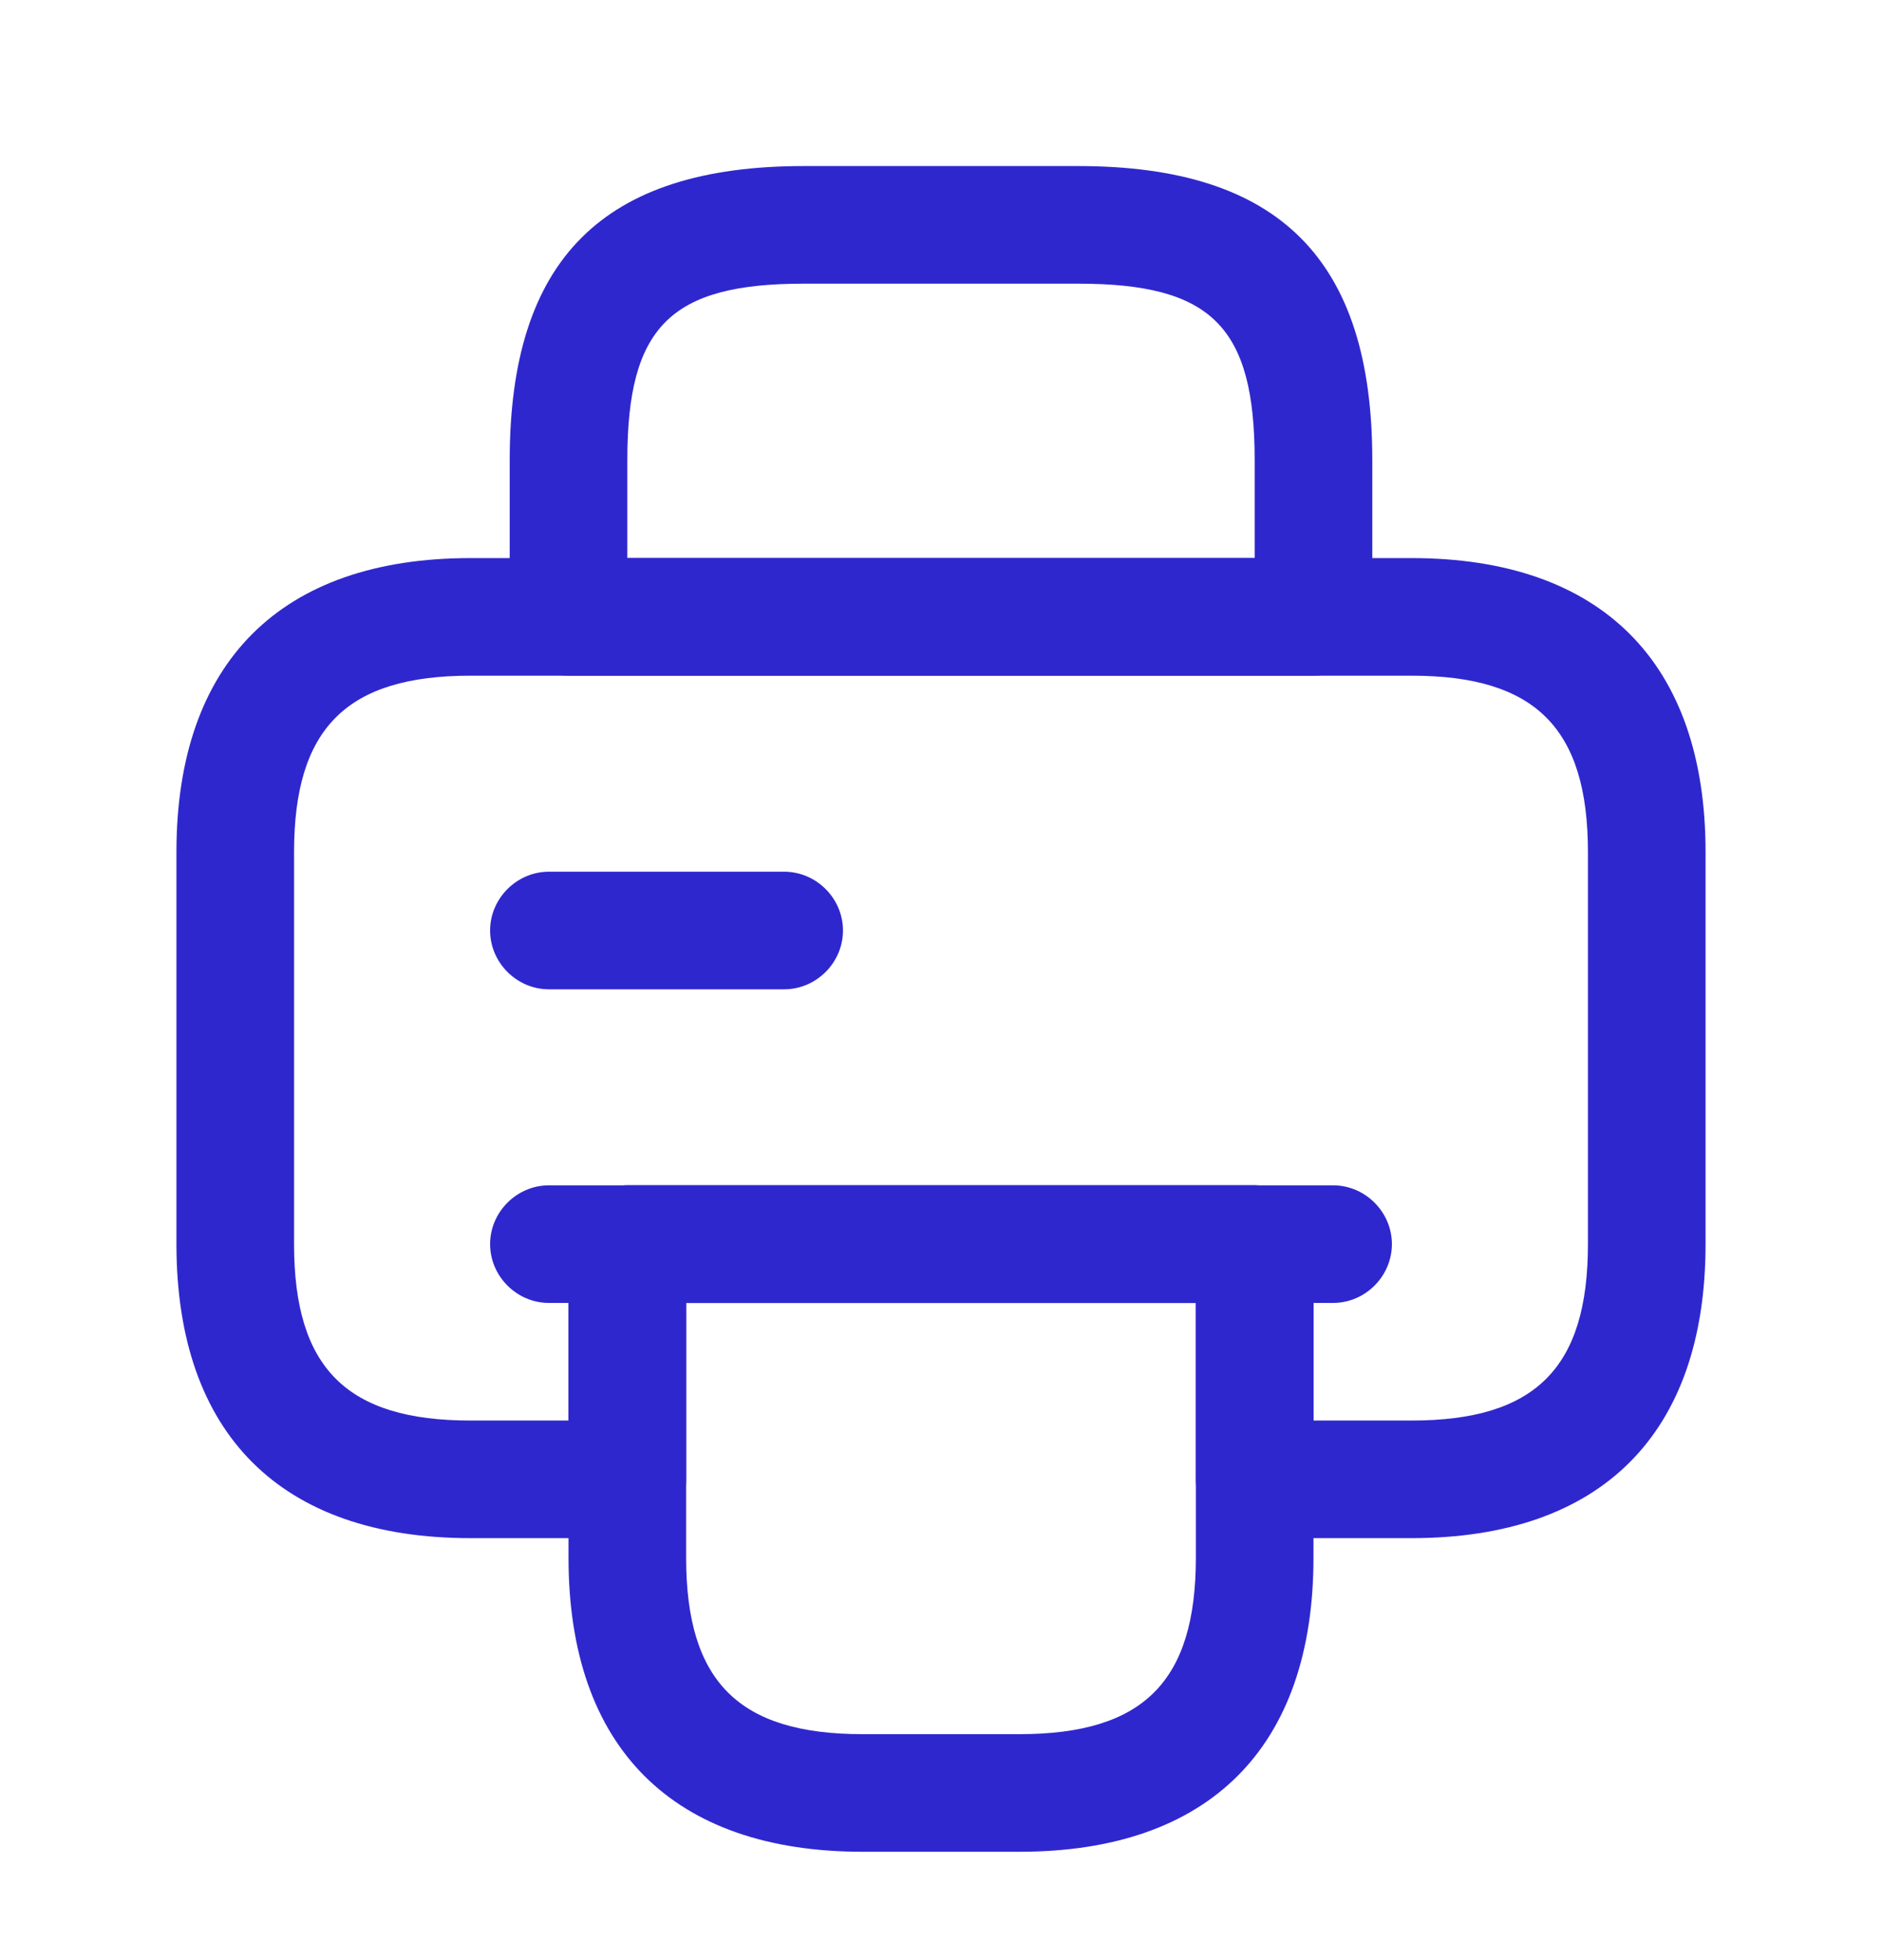 <svg width="24" height="25" viewBox="0 0 24 25" fill="none" xmlns="http://www.w3.org/2000/svg">
<path d="M16.75 8.618H7.25C6.84 8.618 6.5 8.278 6.5 7.868V5.868C6.5 3.308 7.69 2.118 10.25 2.118H13.75C16.31 2.118 17.5 3.308 17.5 5.868V7.868C17.5 8.278 17.16 8.618 16.75 8.618ZM8 7.118H16V5.868C16 4.168 15.45 3.618 13.75 3.618H10.25C8.55 3.618 8 4.168 8 5.868V7.118Z" fill="#2F27CE"/>
<path d="M13 23.618H11C8.58 23.618 7.25 22.288 7.25 19.868V15.868C7.25 15.458 7.59 15.118 8 15.118H16C16.41 15.118 16.75 15.458 16.75 15.868V19.868C16.75 22.288 15.42 23.618 13 23.618ZM8.75 16.618V19.868C8.75 21.448 9.42 22.118 11 22.118H13C14.58 22.118 15.25 21.448 15.25 19.868V16.618H8.75Z" fill="#2F27CE"/>
<path d="M18 19.618H16C15.59 19.618 15.25 19.278 15.25 18.868V16.618H8.75V18.868C8.75 19.278 8.41 19.618 8 19.618H6C3.58 19.618 2.25 18.288 2.25 15.868V10.868C2.25 8.448 3.58 7.118 6 7.118H18C20.42 7.118 21.75 8.448 21.75 10.868V15.868C21.75 18.288 20.42 19.618 18 19.618ZM16.75 18.118H18C19.58 18.118 20.25 17.448 20.25 15.868V10.868C20.25 9.288 19.58 8.618 18 8.618H6C4.42 8.618 3.75 9.288 3.75 10.868V15.868C3.75 17.448 4.42 18.118 6 18.118H7.25V15.868C7.25 15.458 7.59 15.118 8 15.118H16C16.41 15.118 16.75 15.458 16.75 15.868V18.118Z" fill="#2F27CE"/>
<path d="M17 16.618H7C6.59 16.618 6.25 16.278 6.25 15.868C6.25 15.458 6.59 15.118 7 15.118H17C17.41 15.118 17.75 15.458 17.75 15.868C17.75 16.278 17.41 16.618 17 16.618Z" fill="#2F27CE"/>
<path d="M10 12.618H7C6.59 12.618 6.25 12.278 6.25 11.868C6.25 11.458 6.59 11.118 7 11.118H10C10.41 11.118 10.75 11.458 10.75 11.868C10.75 12.278 10.41 12.618 10 12.618Z" fill="#2F27CE"/>
</svg>
